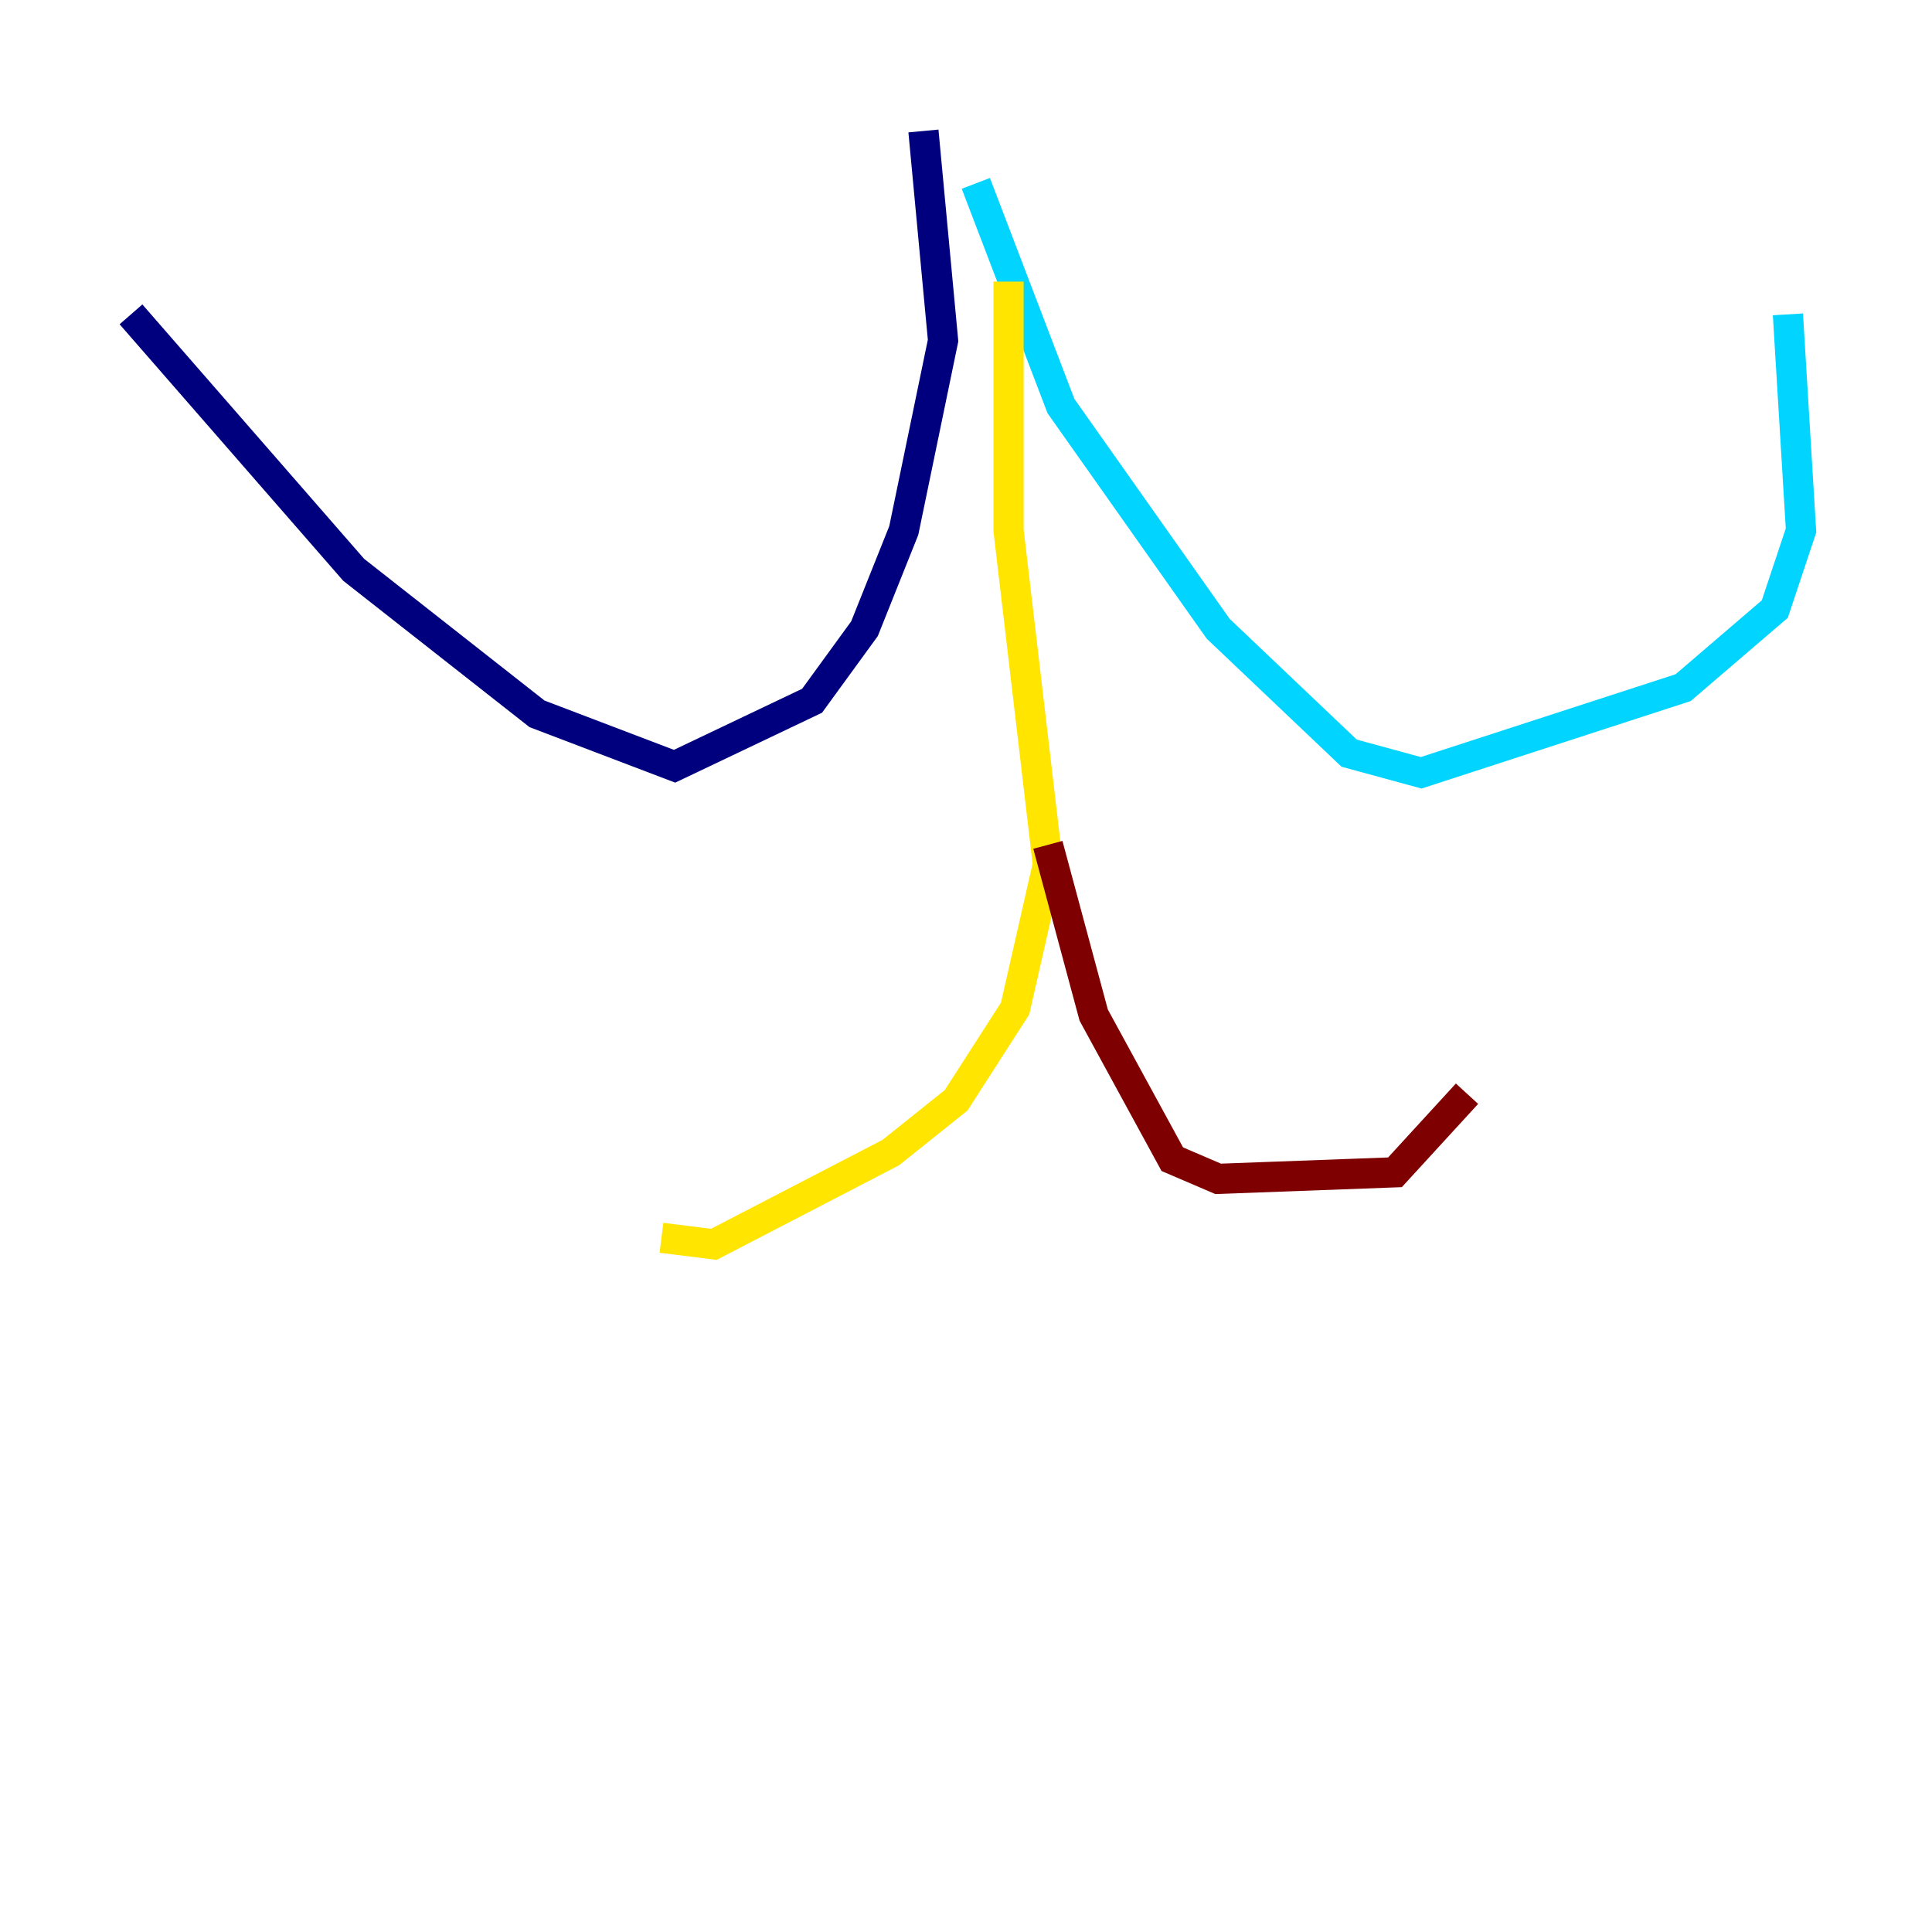 <?xml version="1.0" encoding="utf-8" ?>
<svg baseProfile="tiny" height="128" version="1.2" viewBox="0,0,128,128" width="128" xmlns="http://www.w3.org/2000/svg" xmlns:ev="http://www.w3.org/2001/xml-events" xmlns:xlink="http://www.w3.org/1999/xlink"><defs /><polyline fill="none" points="61.18,8.678 62.481,22.563 59.878,35.146 57.275,41.654 53.803,46.427 44.691,50.766 35.58,47.295 23.43,37.749 8.678,20.827" stroke="#00007f" stroke-width="2" /><polyline fill="none" points="64.651,12.149 70.291,26.902 80.705,41.654 89.383,49.898 94.156,51.2 111.512,45.559 117.586,40.352 119.322,35.146 118.454,20.827" stroke="#00d4ff" stroke-width="2" /><polyline fill="none" points="66.82,18.658 66.82,35.146 69.424,57.275 67.254,66.82 63.349,72.895 59.01,76.366 47.295,82.441 43.824,82.007" stroke="#ffe500" stroke-width="2" /><polyline fill="none" points="69.424,55.973 72.461,67.254 77.668,76.8 80.705,78.102 92.42,77.668 97.193,72.461" stroke="#7f0000" stroke-width="2" /></svg>